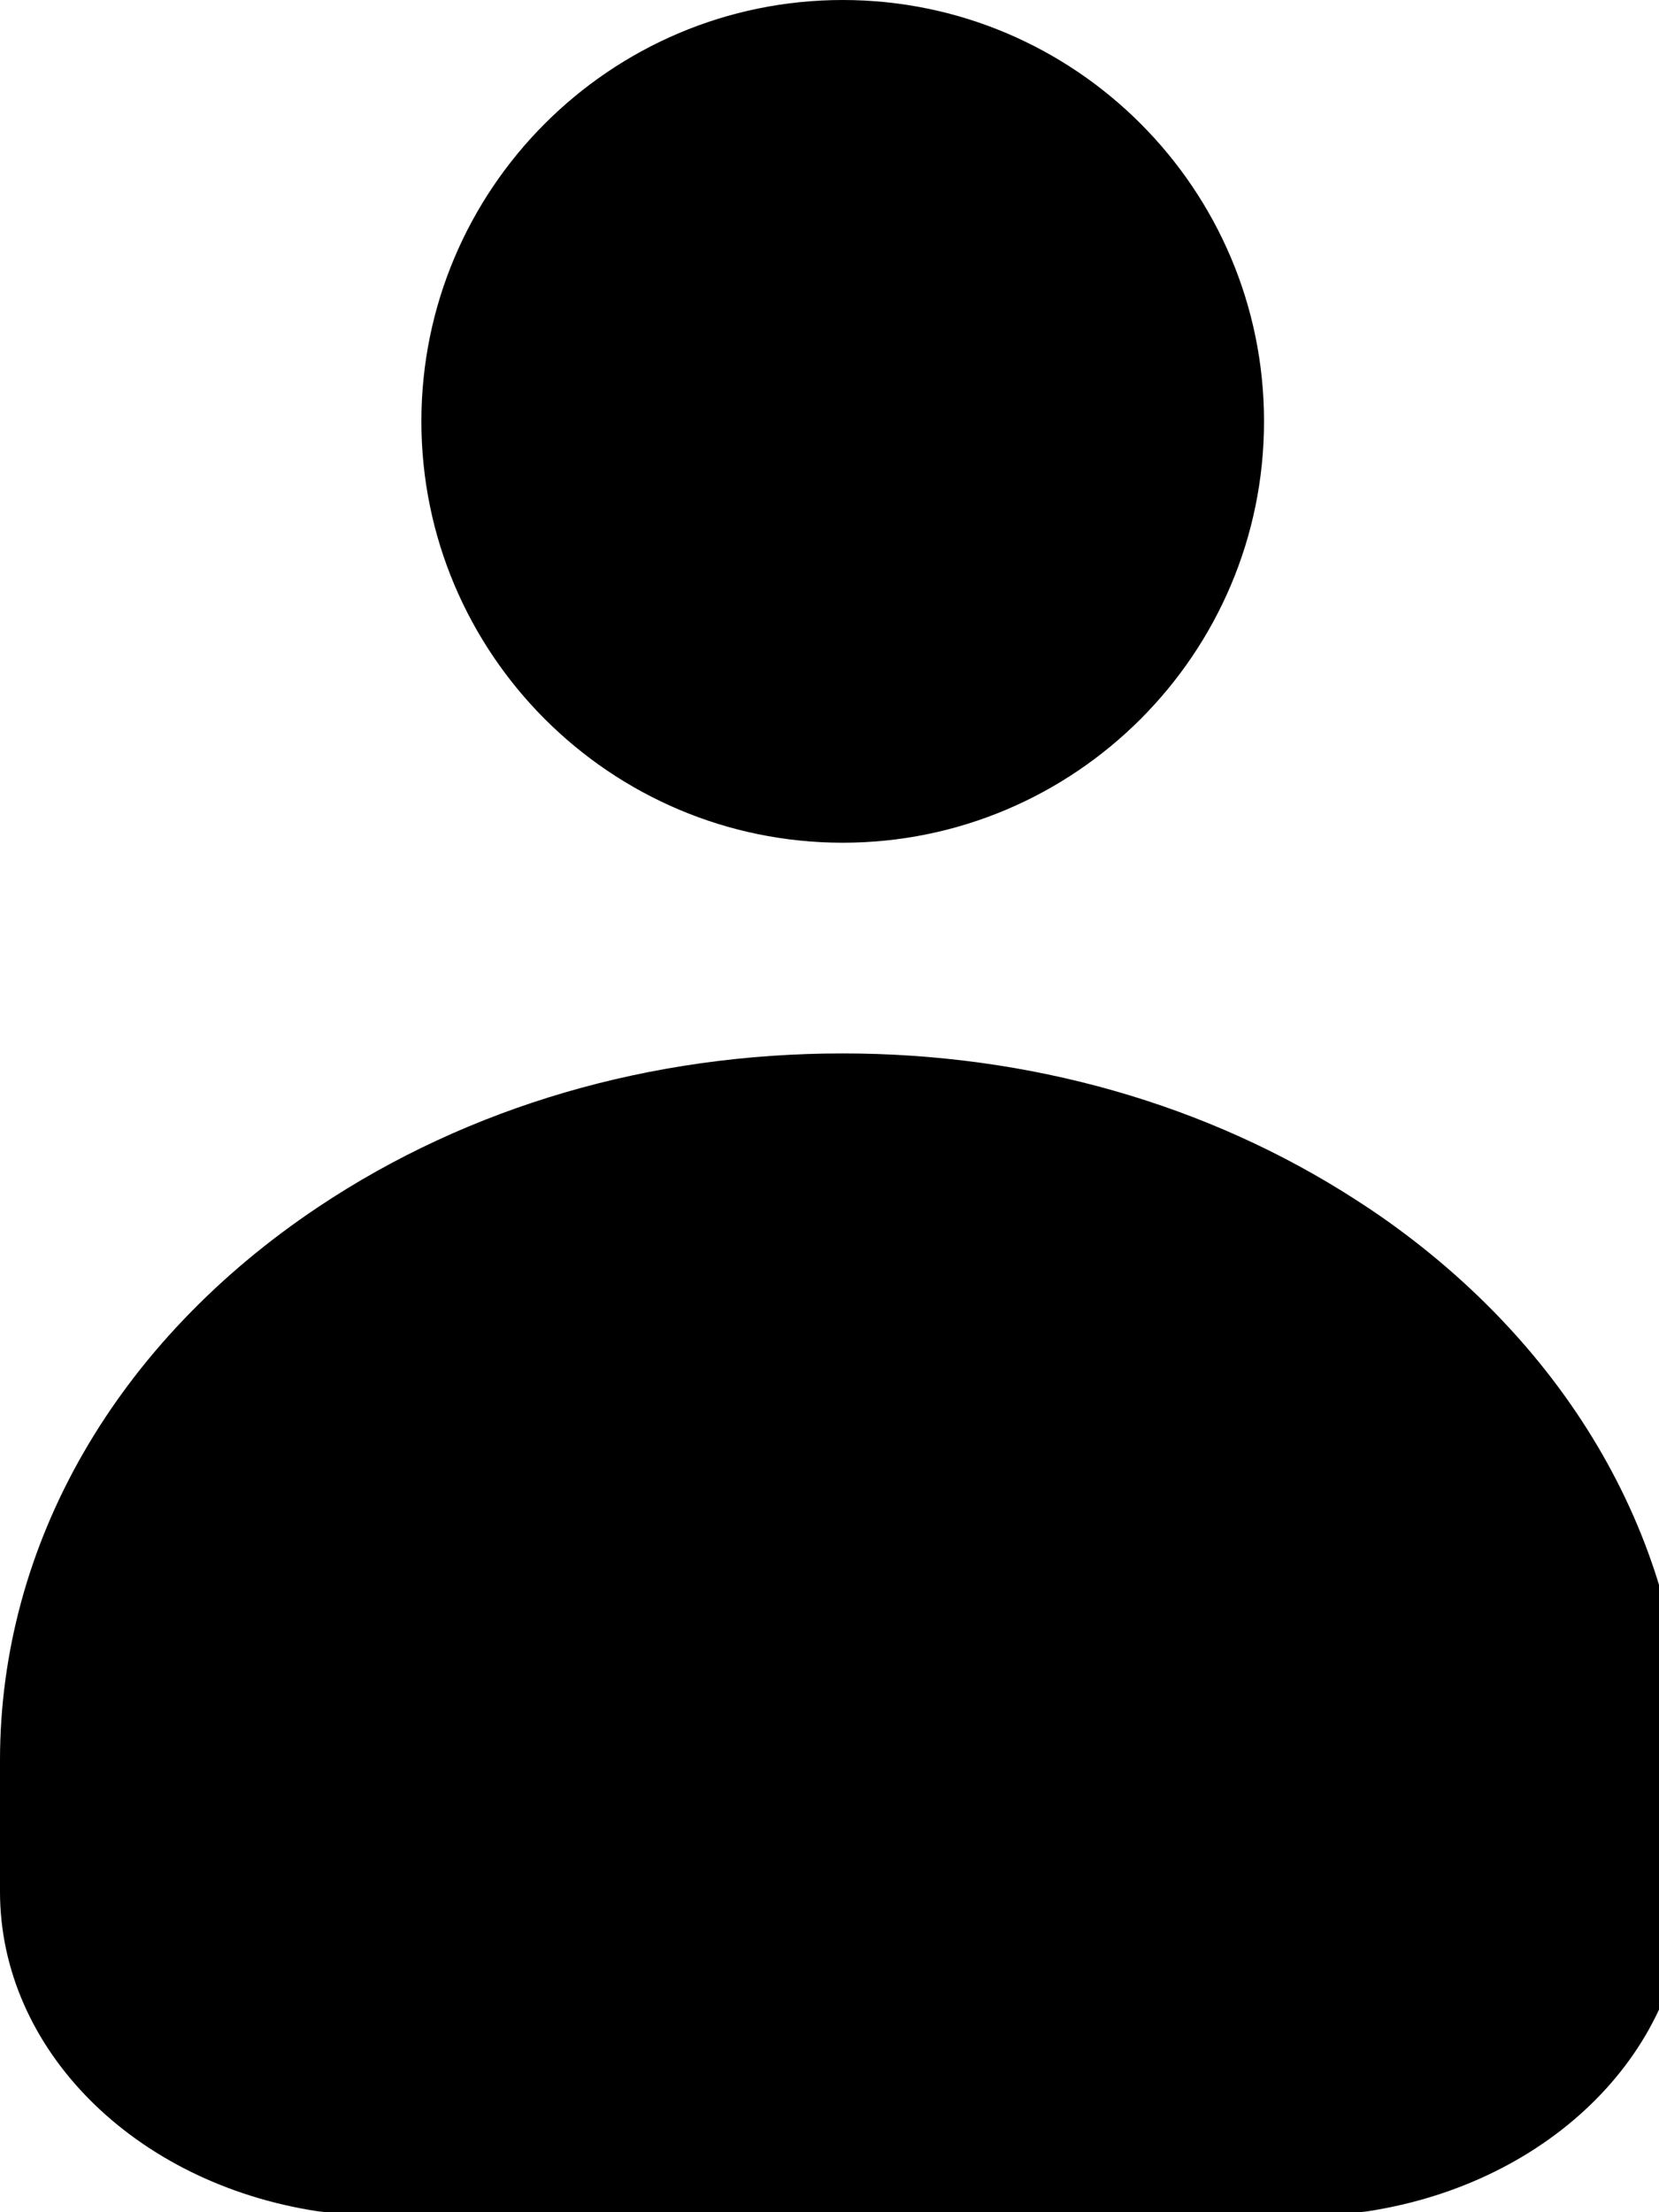 <!-- Generated by IcoMoon.io -->
<svg version="1.1" xmlns="http://www.w3.org/2000/svg" width="24" height="32" viewBox="0 0 24 32">
<title>user</title>
<path d="M12.191 12.19c-3.361 0-6.095-2.734-6.095-6.095s2.734-6.095 6.095-6.095c3.361 0 6.095 2.734 6.095 6.095s-2.734 6.095-6.095 6.095z"></path>
<path d="M19.604 32h-14.827c-0.060 0-0.119-0.005-0.178-0.013-2.665-0.406-4.599-2.351-4.599-4.624v-1.898c0-3.137 1.681-6.057 4.612-8.011 2.175-1.45 4.795-2.216 7.578-2.216 2.711 0 5.278 0.732 7.424 2.117 0.169 0.109 0.319 0.21 0.457 0.308 2.739 1.949 4.31 4.793 4.31 7.802v1.898c0 2.273-1.934 4.217-4.599 4.624-0.058 0.009-0.118 0.013-0.178 0.013z"></path>
</svg>
